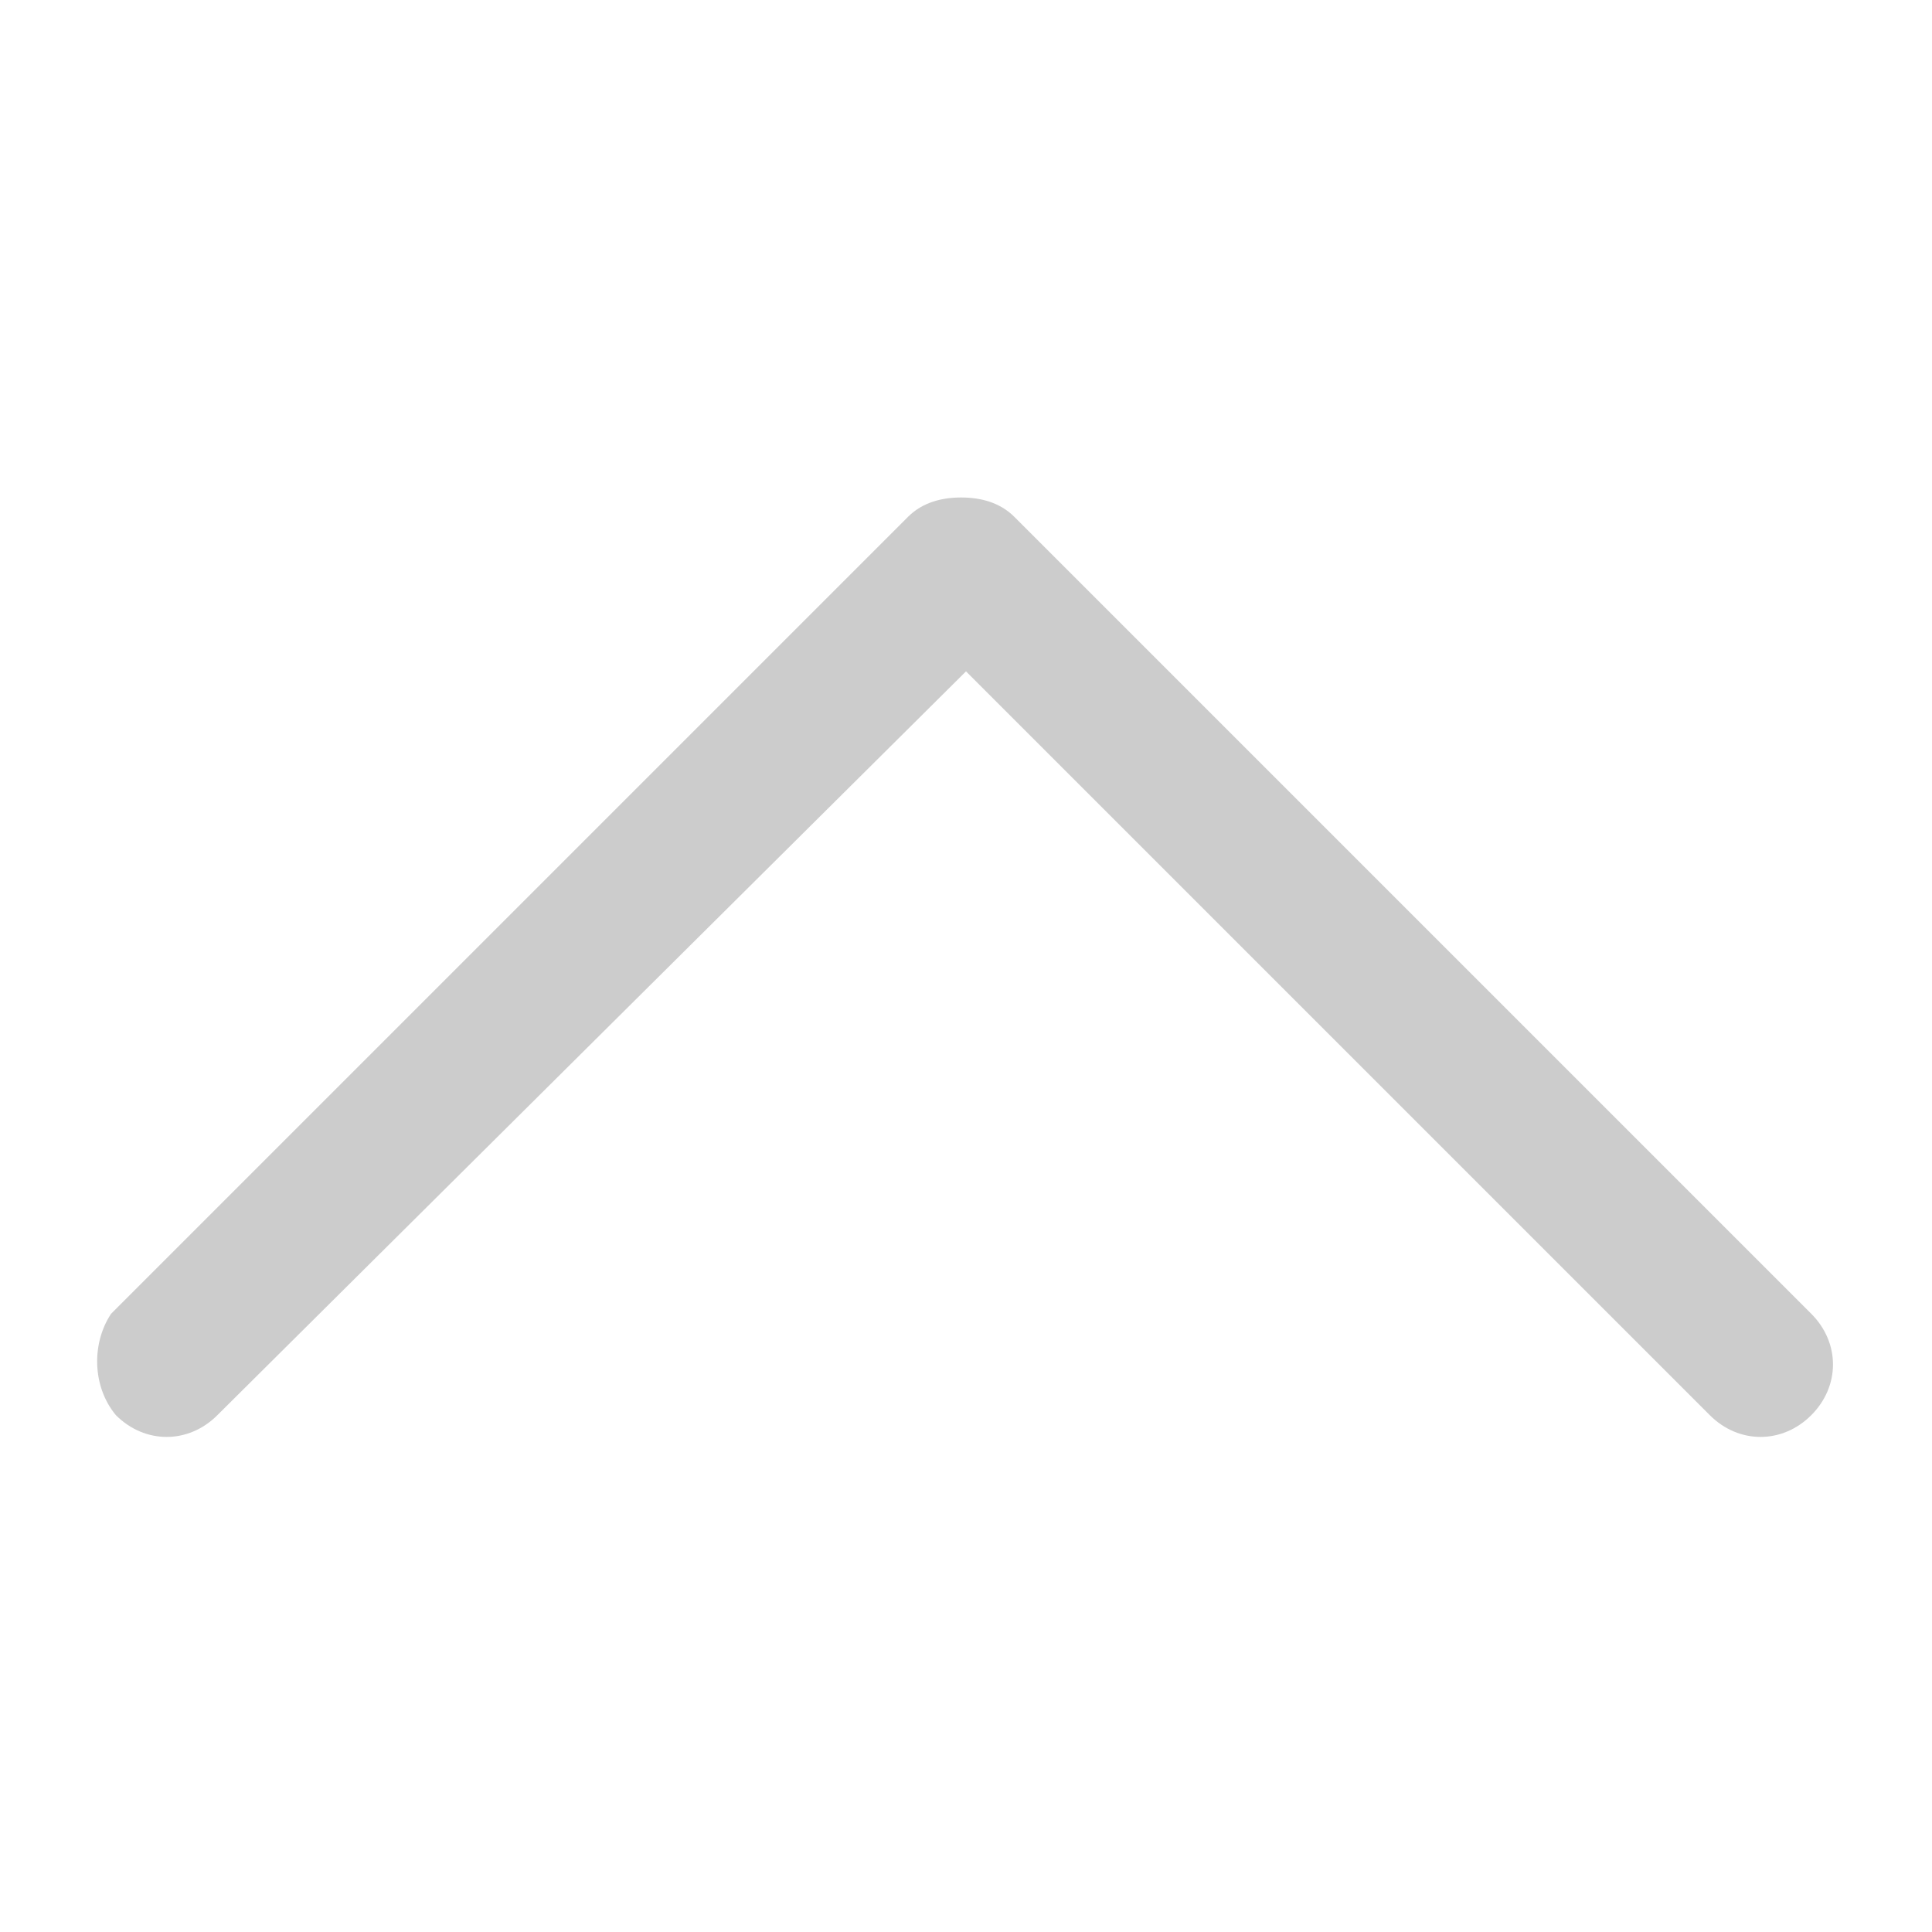 <?xml version="1.0" standalone="no"?><!DOCTYPE svg PUBLIC "-//W3C//DTD SVG 1.1//EN" "http://www.w3.org/Graphics/SVG/1.1/DTD/svg11.dtd"><svg t="1503989077603" class="icon" style="" viewBox="0 0 1024 1024" version="1.1" xmlns="http://www.w3.org/2000/svg" p-id="855" xmlns:xlink="http://www.w3.org/1999/xlink" width="200" height="200"><defs><style type="text/css"></style></defs><path d="M61.44 750.080c15.36 15.36 38.4 15.36 53.76 0l396.8-394.24 394.24 394.24c15.36 15.36 38.4 15.36 53.76 0s15.36-38.4 0-53.76l-422.4-422.4c-7.68-7.68-17.92-10.24-28.16-10.24s-20.48 2.56-28.16 10.24l-422.4 422.4c-10.24 15.36-10.24 38.4 2.56 53.76z" fill="#CCCCCC" p-id="856"></path></svg>